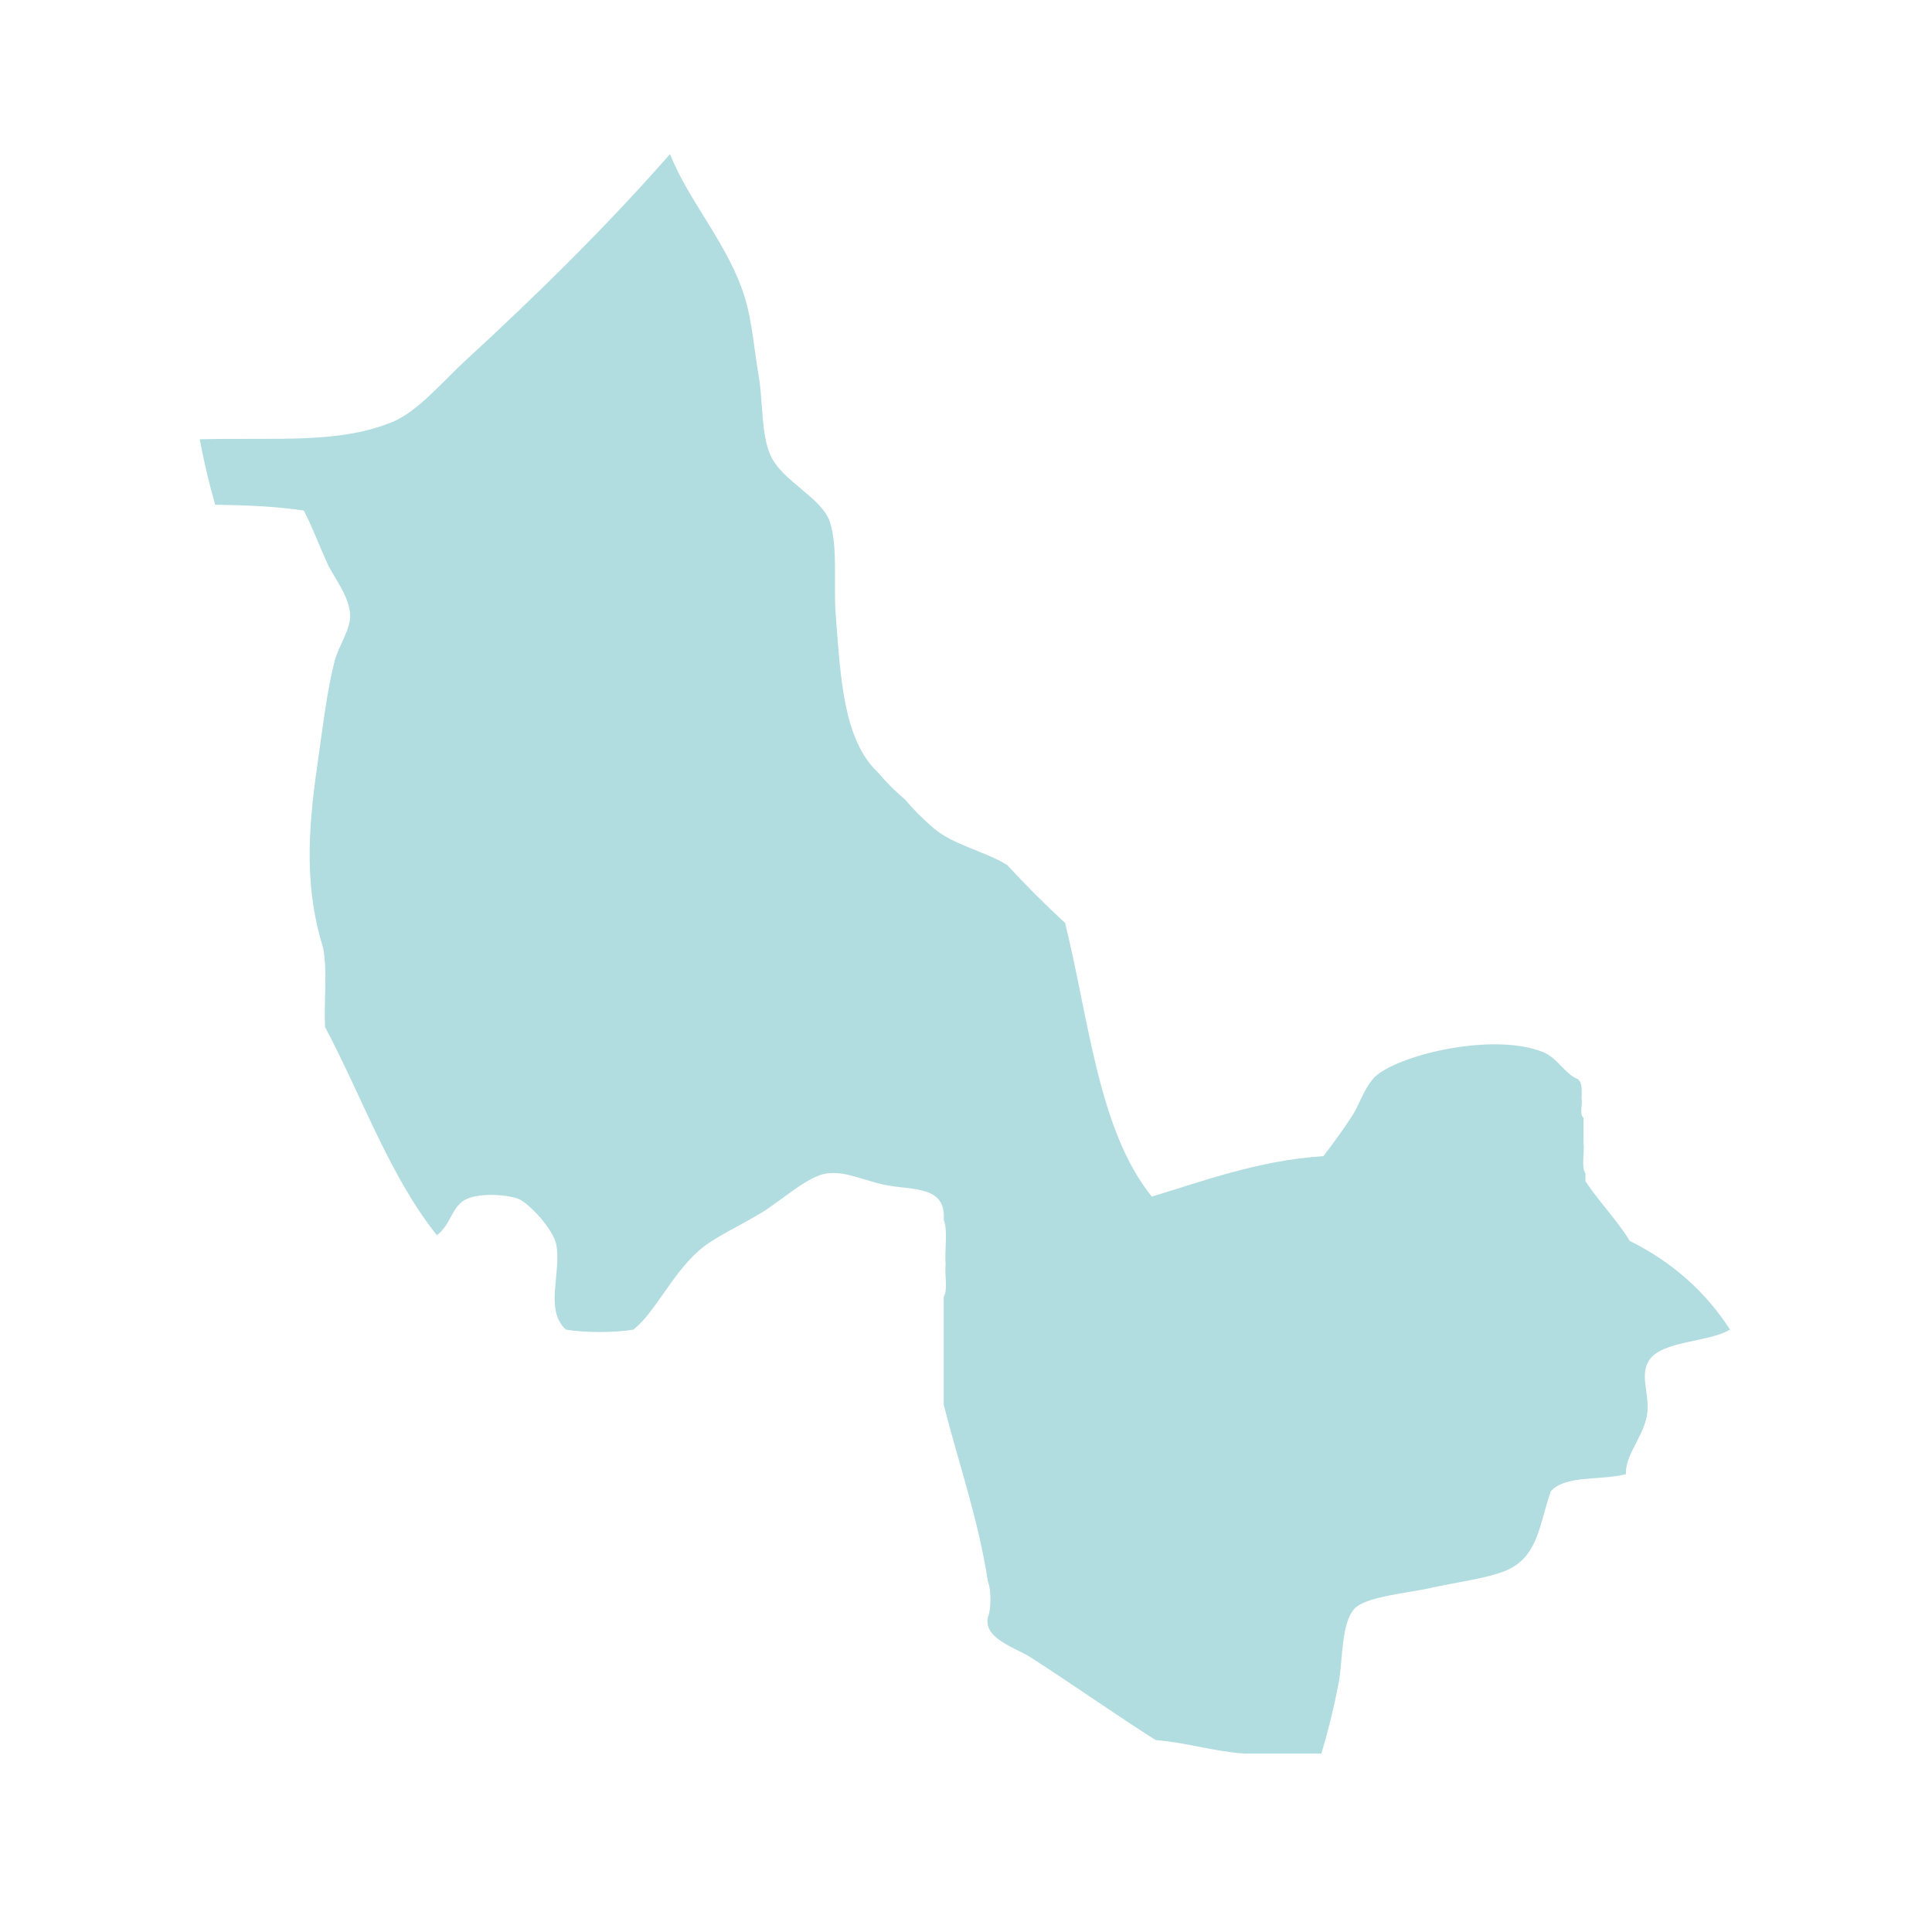 <?xml version="1.0" encoding="UTF-8" standalone="no"?>
<!-- Created with Inkscape (http://www.inkscape.org/) -->

<svg
   width="400"
   height="400"
   viewBox="0 0 105.833 105.833"
   version="1.1"
   id="svg201"
   xmlns="http://www.w3.org/2000/svg"
   xmlns:svg="http://www.w3.org/2000/svg">
  <defs
     id="defs198" />
  <path
     id="Seocho-gu"
     fill-rule="evenodd"
     clip-rule="evenodd"
     fill="#c8c8c8"
     d="m 36.701,8.434 c 1.021,2.606 3.239,4.992 4.117,7.918 0.377,1.255 0.503,2.84 0.739,4.223 0.245,1.441 0.13,3.15 0.633,4.328 0.621,1.454 2.832,2.341 3.273,3.695 0.444,1.363 0.187,3.369 0.317,5.067 0.269,3.529 0.43,6.882 2.323,8.657 0.449,0.537 0.941,1.029 1.478,1.478 0.484,0.572 1.012,1.1 1.584,1.584 1.088,0.918 2.777,1.235 4.012,2.006 1.012,1.1 2.068,2.155 3.167,3.167 1.309,5.272 1.812,11.349 4.751,14.991 2.655,-0.795 5.823,-1.988 9.396,-2.217 0.527,-0.684 1.024,-1.348 1.584,-2.217 0.449,-0.696 0.733,-1.8 1.478,-2.322 1.671,-1.171 6.431,-2.189 8.973,-1.161 0.79,0.319 1.198,1.203 1.9,1.478 0.247,0.175 0.228,0.616 0.211,1.056 0.066,0.321 -0.135,0.909 0.106,1.055 0,0.458 0,0.915 0,1.372 0.068,0.53 -0.138,1.335 0.106,1.689 0,0.141 0,0.282 0,0.422 0.753,1.147 1.706,2.094 2.428,3.273 2.304,1.145 4.139,2.758 5.49,4.856 -1.156,0.712 -3.731,0.593 -4.434,1.689 -0.535,0.834 0.052,1.849 -0.106,2.956 -0.167,1.167 -1.215,2.228 -1.161,3.273 -1.327,0.362 -3.344,0.034 -4.117,0.95 -0.61,1.735 -0.669,3.41 -2.217,4.223 -0.969,0.509 -3.004,0.751 -4.329,1.056 -1.253,0.288 -3.616,0.47 -4.223,1.161 -0.724,0.824 -0.619,2.817 -0.844,4.012 -0.282,1.492 -0.597,2.709 -0.95,3.906 -1.408,0 -2.815,0 -4.223,0 -1.743,-0.123 -3.13,-0.6 -4.856,-0.739 -2.11,-1.332 -4.574,-3.07 -6.862,-4.539 -0.823,-0.529 -2.617,-1.024 -2.322,-2.217 0.176,-0.39 0.176,-1.51 0,-1.9 -0.544,-3.503 -1.606,-6.487 -2.428,-9.712 0,-0.387 0,-0.774 0,-1.161 0,-0.352 0,-0.704 0,-1.055 0,-1.232 0,-2.463 0,-3.695 0.244,-0.389 0.037,-1.23 0.106,-1.795 -0.07,-0.775 0.139,-1.829 -0.106,-2.428 0.146,-1.885 -1.733,-1.612 -3.167,-1.9 -1.275,-0.256 -2.193,-0.789 -3.273,-0.633 -0.983,0.142 -2.415,1.443 -3.484,2.111 -1.144,0.715 -2.615,1.348 -3.484,2.111 -1.504,1.323 -2.407,3.4 -3.589,4.329 -0.996,0.174 -2.699,0.174 -3.695,0 -1.193,-1.079 -0.242,-3.071 -0.528,-4.645 -0.155,-0.854 -1.523,-2.315 -2.111,-2.533 -0.466,-0.173 -1.85,-0.354 -2.745,0 -0.882,0.349 -0.873,1.406 -1.689,2.006 -2.592,-3.249 -4.097,-7.586 -6.123,-11.402 -0.07,-1.408 0.14,-3.096 -0.106,-4.328 -0.992,-3.212 -0.865,-6.213 -0.317,-10.029 0.293,-2.038 0.534,-4.114 0.95,-5.701 0.225,-0.86 0.879,-1.711 0.845,-2.534 -0.043,-1.023 -0.89,-2.021 -1.267,-2.85 -0.468,-1.031 -0.783,-1.908 -1.267,-2.85 -1.495,-0.23 -3.151,-0.298 -4.856,-0.317 -0.33,-1.149 -0.617,-2.339 -0.845,-3.589 4.199,-0.107 7.586,0.268 10.557,-0.95 1.385,-0.567 2.819,-2.284 4.012,-3.378 3.995,-3.667 7.855,-7.486 11.19,-11.296 z"
     style="stroke-width:0.211;fill:#b2dde0;fill-opacity:1" />
</svg>
